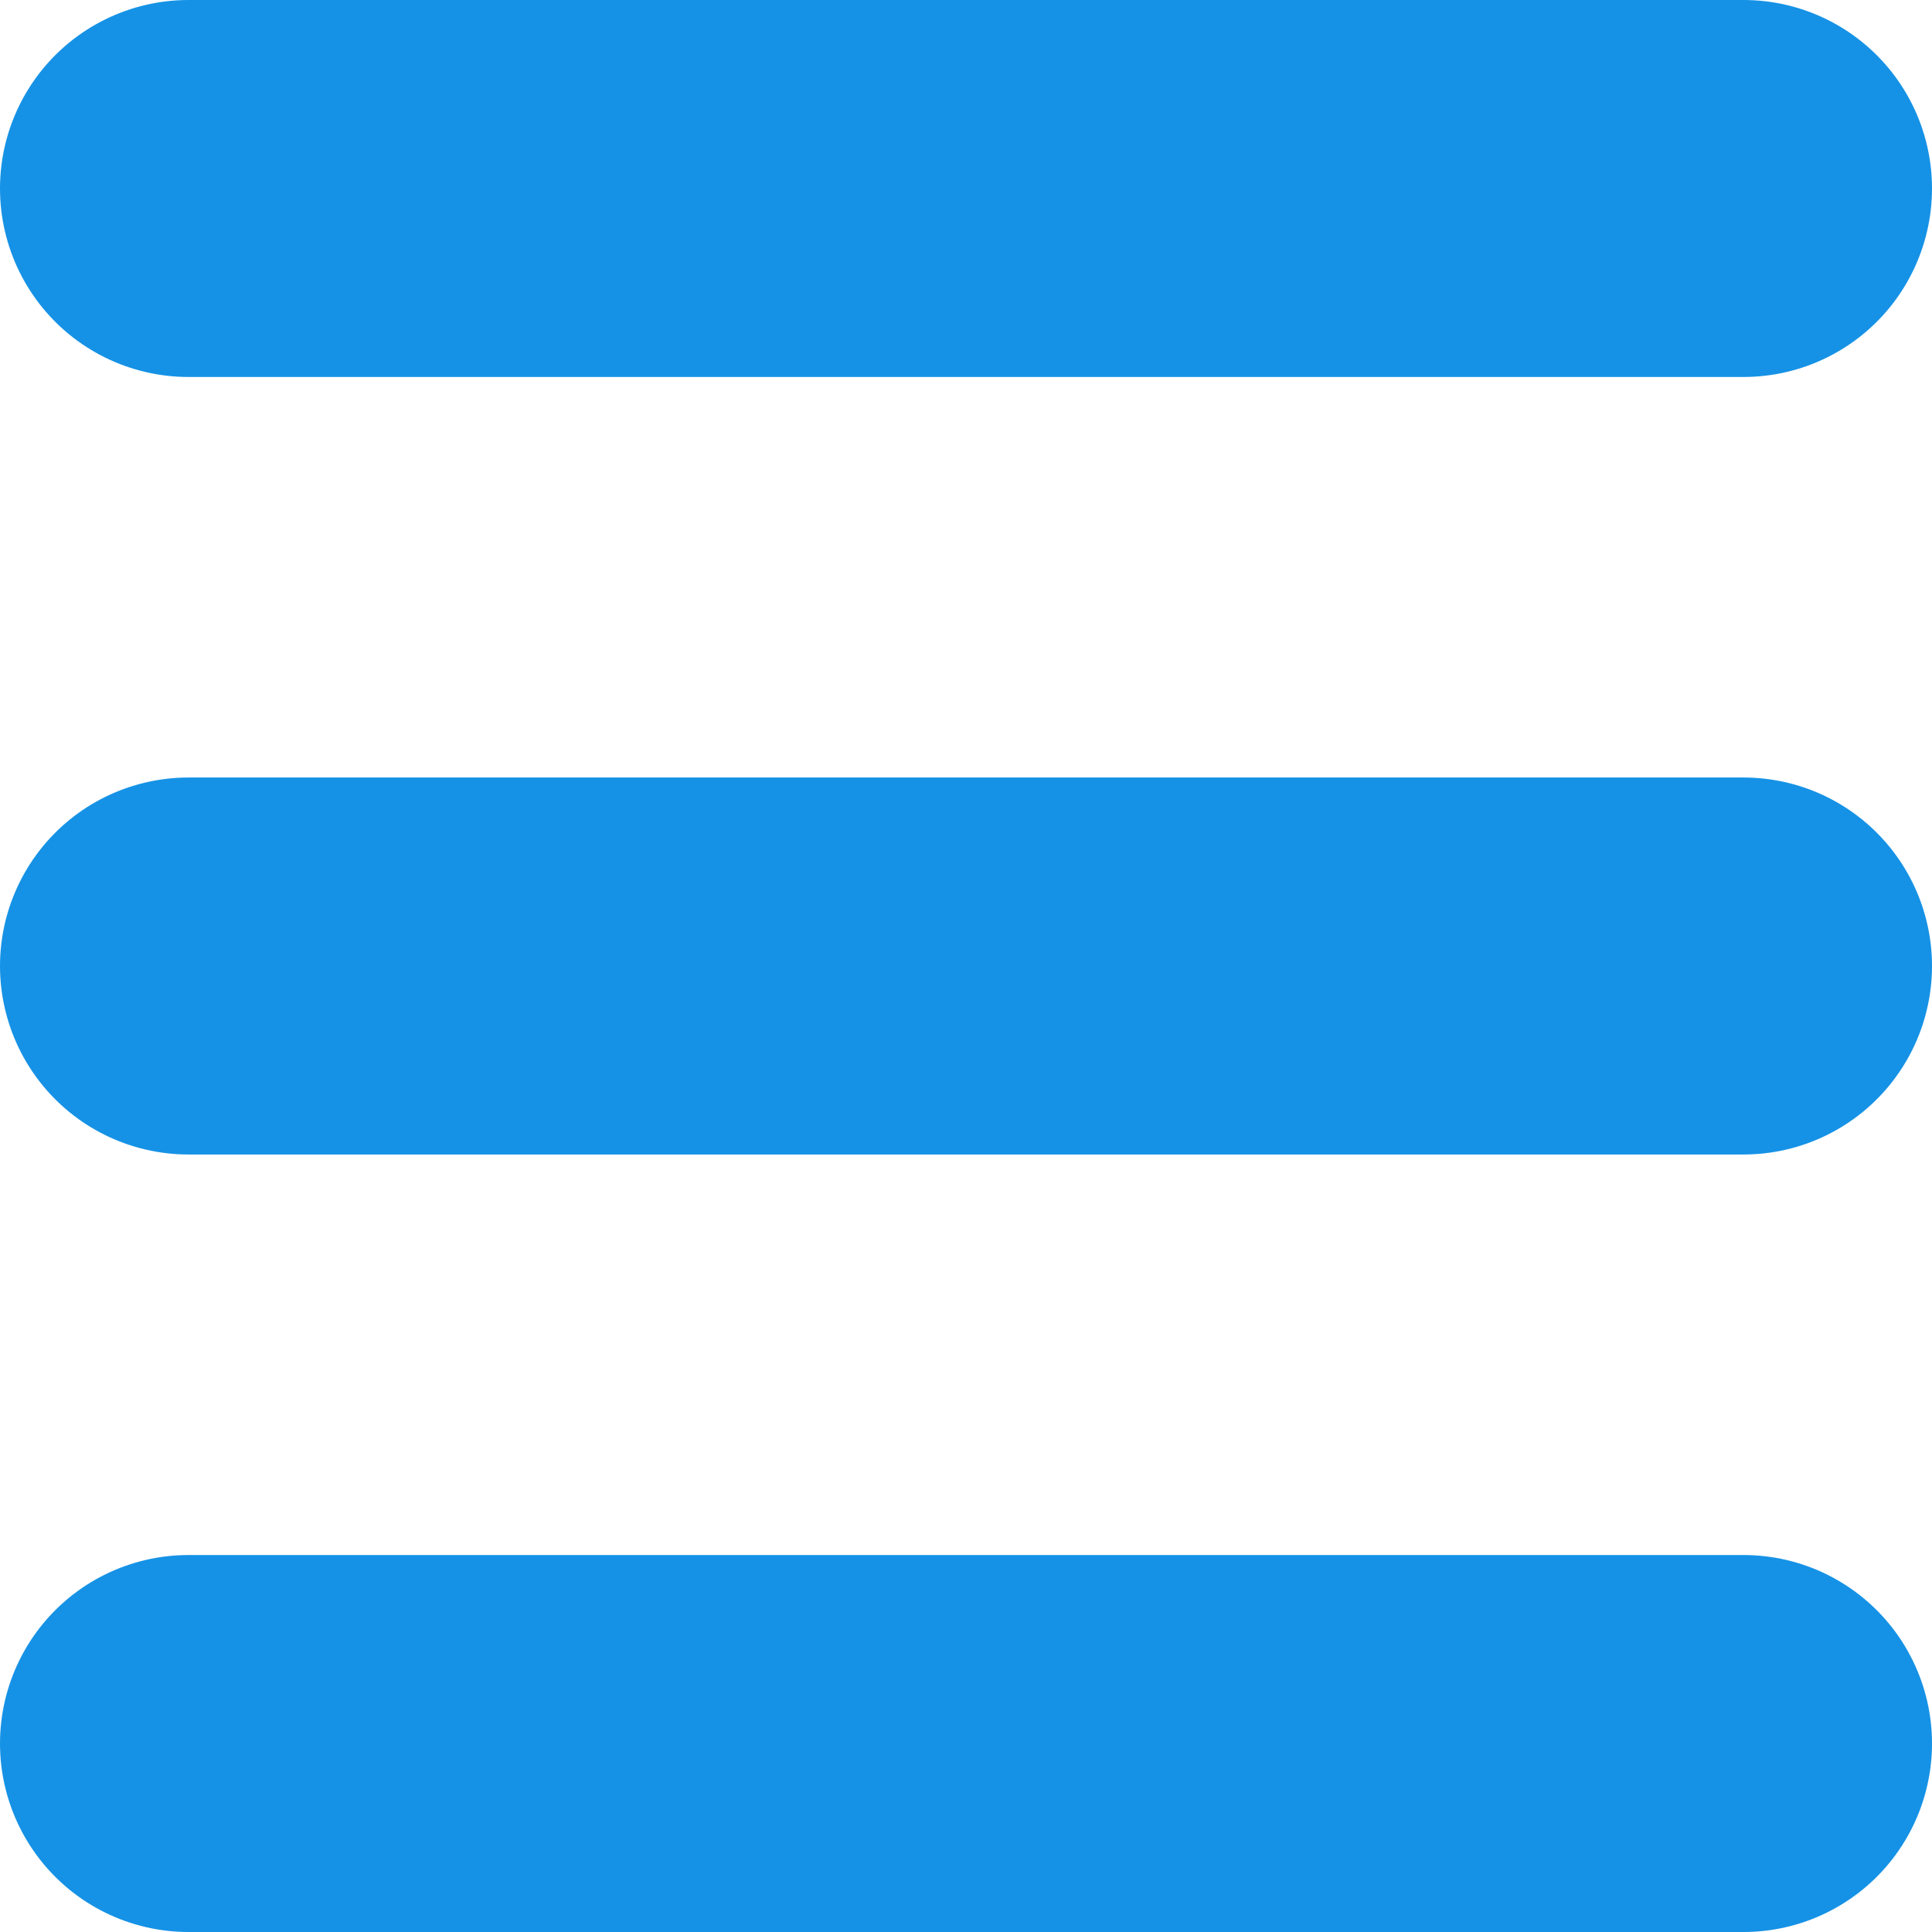<svg xmlns="http://www.w3.org/2000/svg" viewBox="0 0 41 41">
  <g id="Menu_Close" data-name="Menu &gt; Close" transform="translate(4 4)">
    <line id="Line_1" data-name="Line 1" x2="33" fill="none" stroke="#1592e6" stroke-linecap="round" stroke-width="8"/>
    <line id="Line_2" data-name="Line 2" x2="33" transform="translate(0 16.5)" fill="none" stroke="#1592e6" stroke-linecap="round" stroke-width="8"/>
    <line id="Line_3" data-name="Line 3" x2="33" transform="translate(0 33)" fill="none" stroke="#1592e6" stroke-linecap="round" stroke-width="8"/>
  </g>
</svg>

  